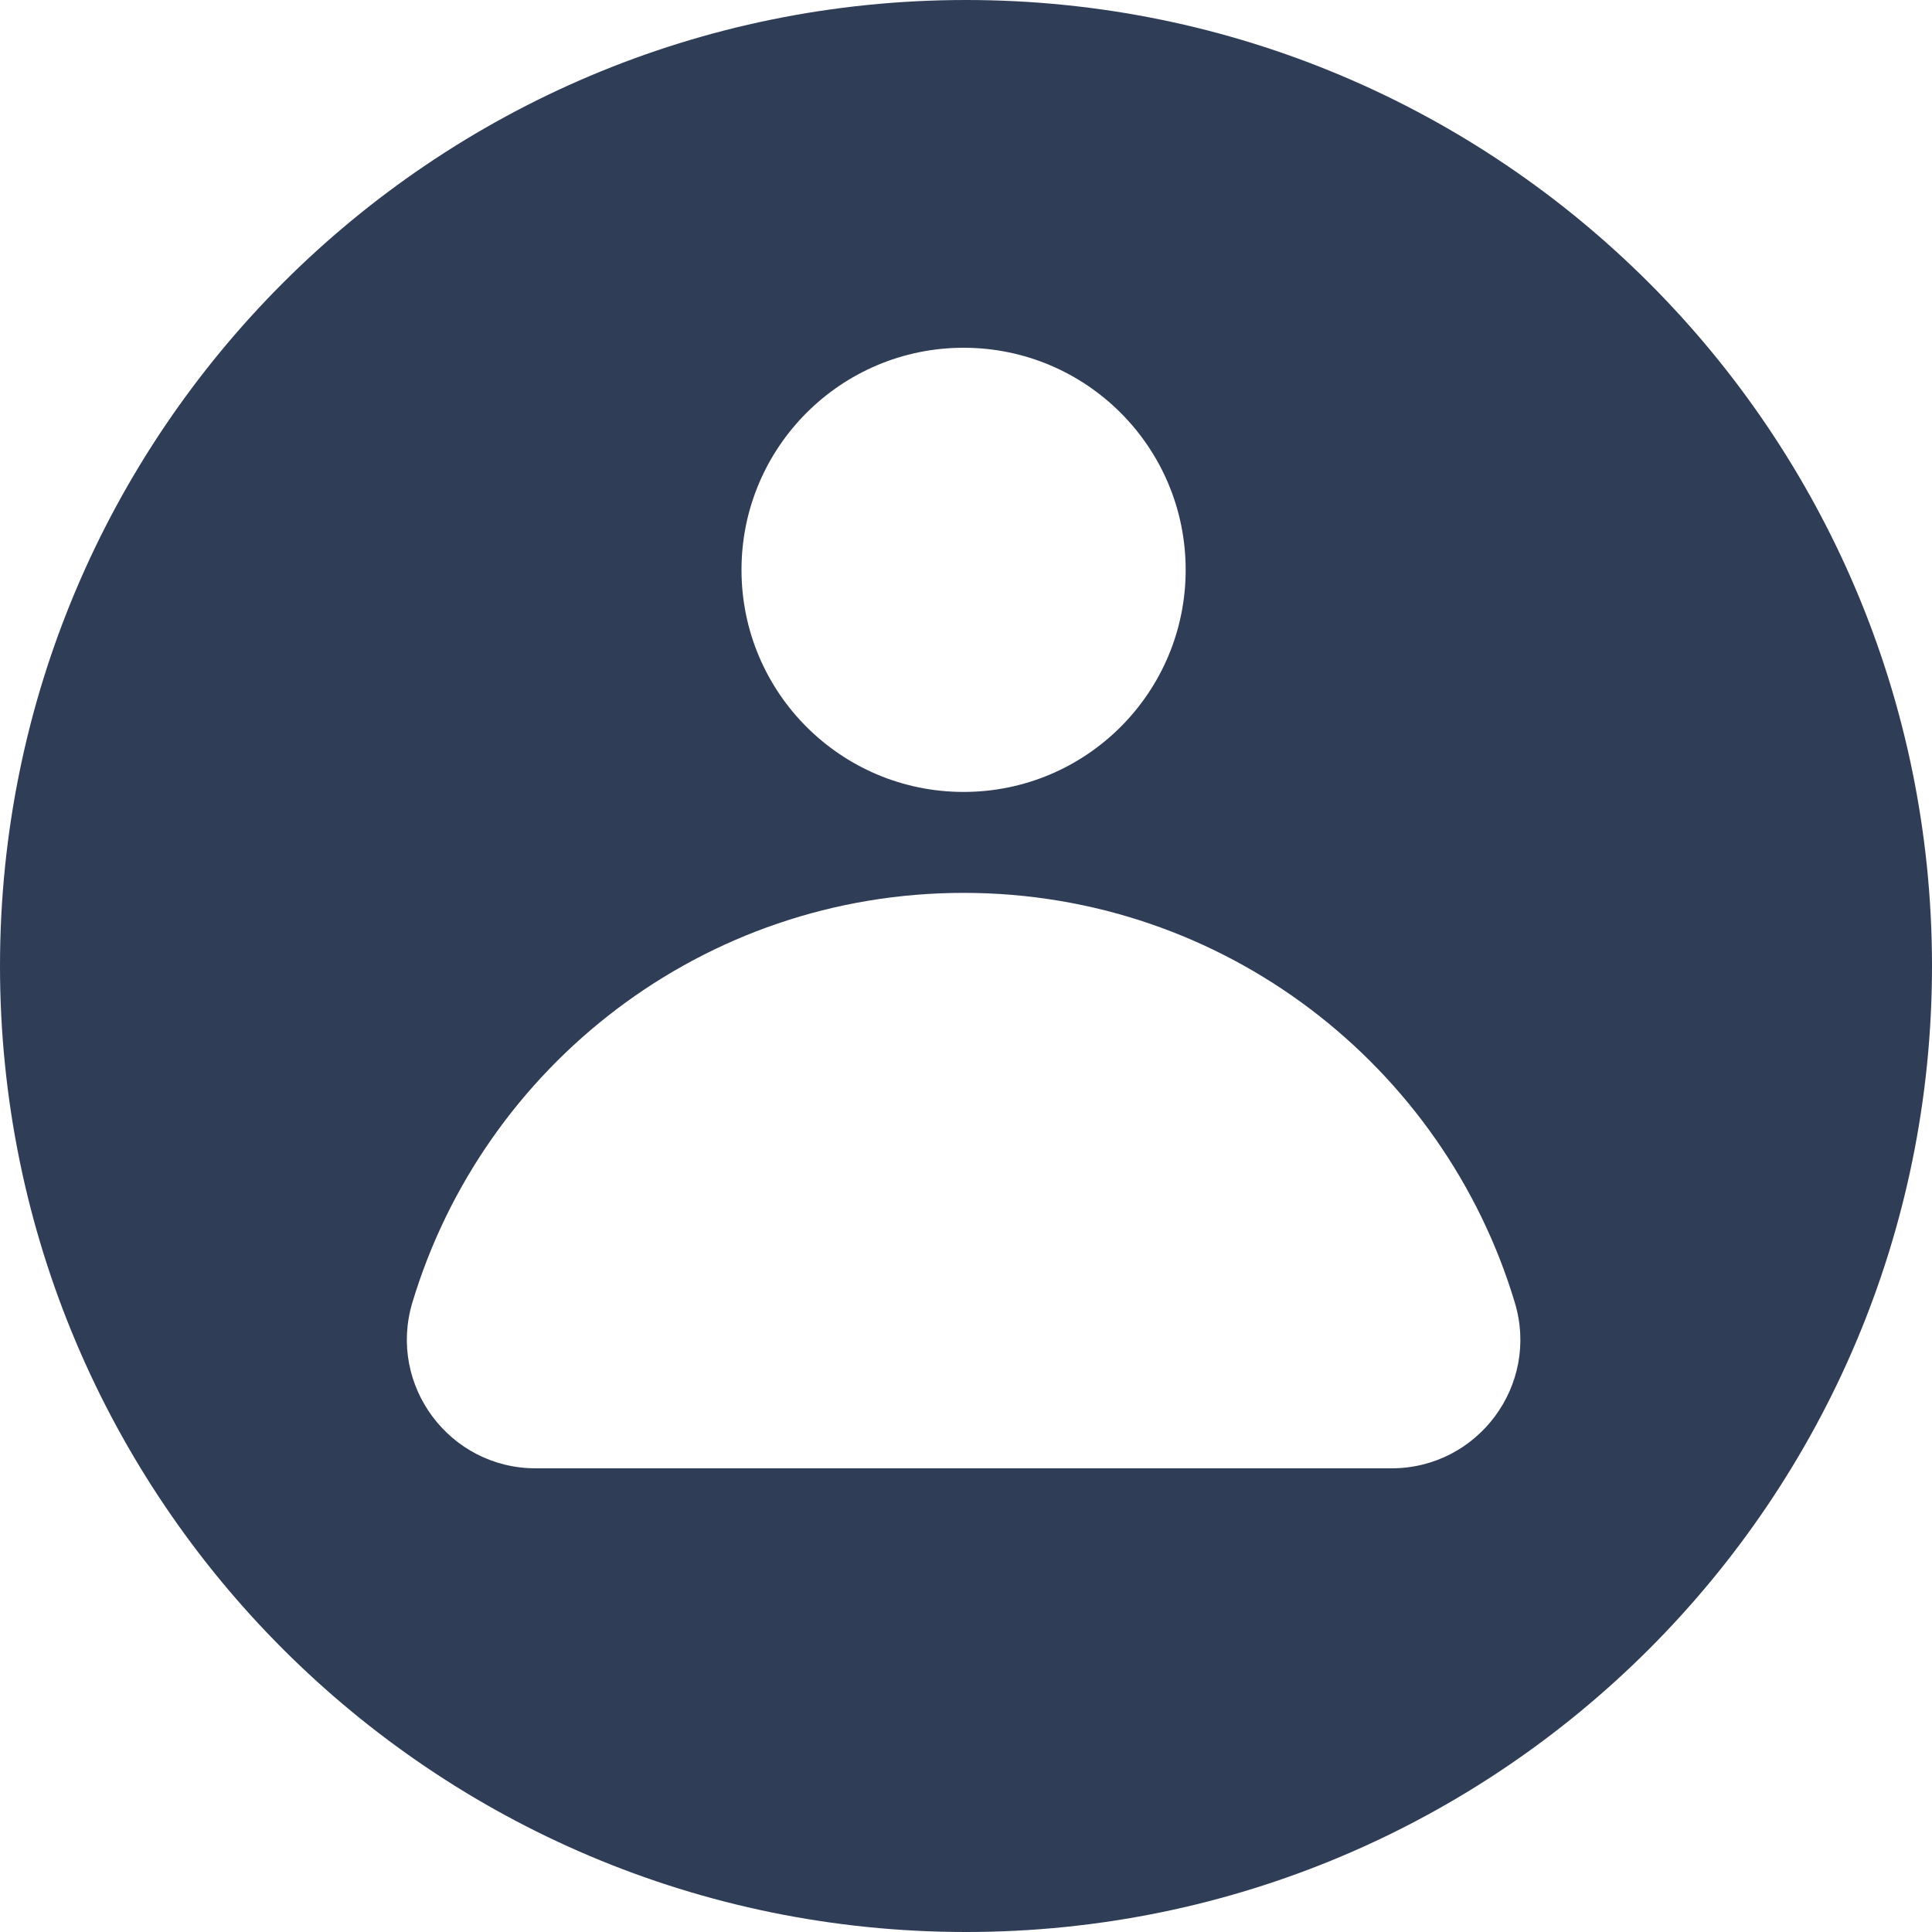 <svg width="200" height="200" viewBox="0 0 200 200" fill="none" xmlns="http://www.w3.org/2000/svg">
<g clip-path="url(#clip0_101_68)">
<path d="M100 0C44.77 0 0 44.77 0 100C0 155.23 44.77 200 100 200C155.23 200 200 155.23 200 100C200 44.77 155.23 0 100 0ZM99.75 36C112.45 36 122.74 46.29 122.74 58.99C122.74 71.69 112.45 81.98 99.75 81.98C87.05 81.98 76.76 71.69 76.76 58.99C76.76 46.29 87.06 36 99.75 36ZM144.05 152H55.45C46.54 152 40.13 143.41 42.68 134.87C50.04 110.32 72.8 92.43 99.75 92.43C126.69 92.43 149.46 110.32 156.82 134.87C159.38 143.41 152.97 152 144.05 152Z" fill="#303D57"/>
</g>
<defs>
<clipPath id="clip0_101_68">
<rect width="200" height="200" fill="white"/>
</clipPath>
</defs>
</svg>
